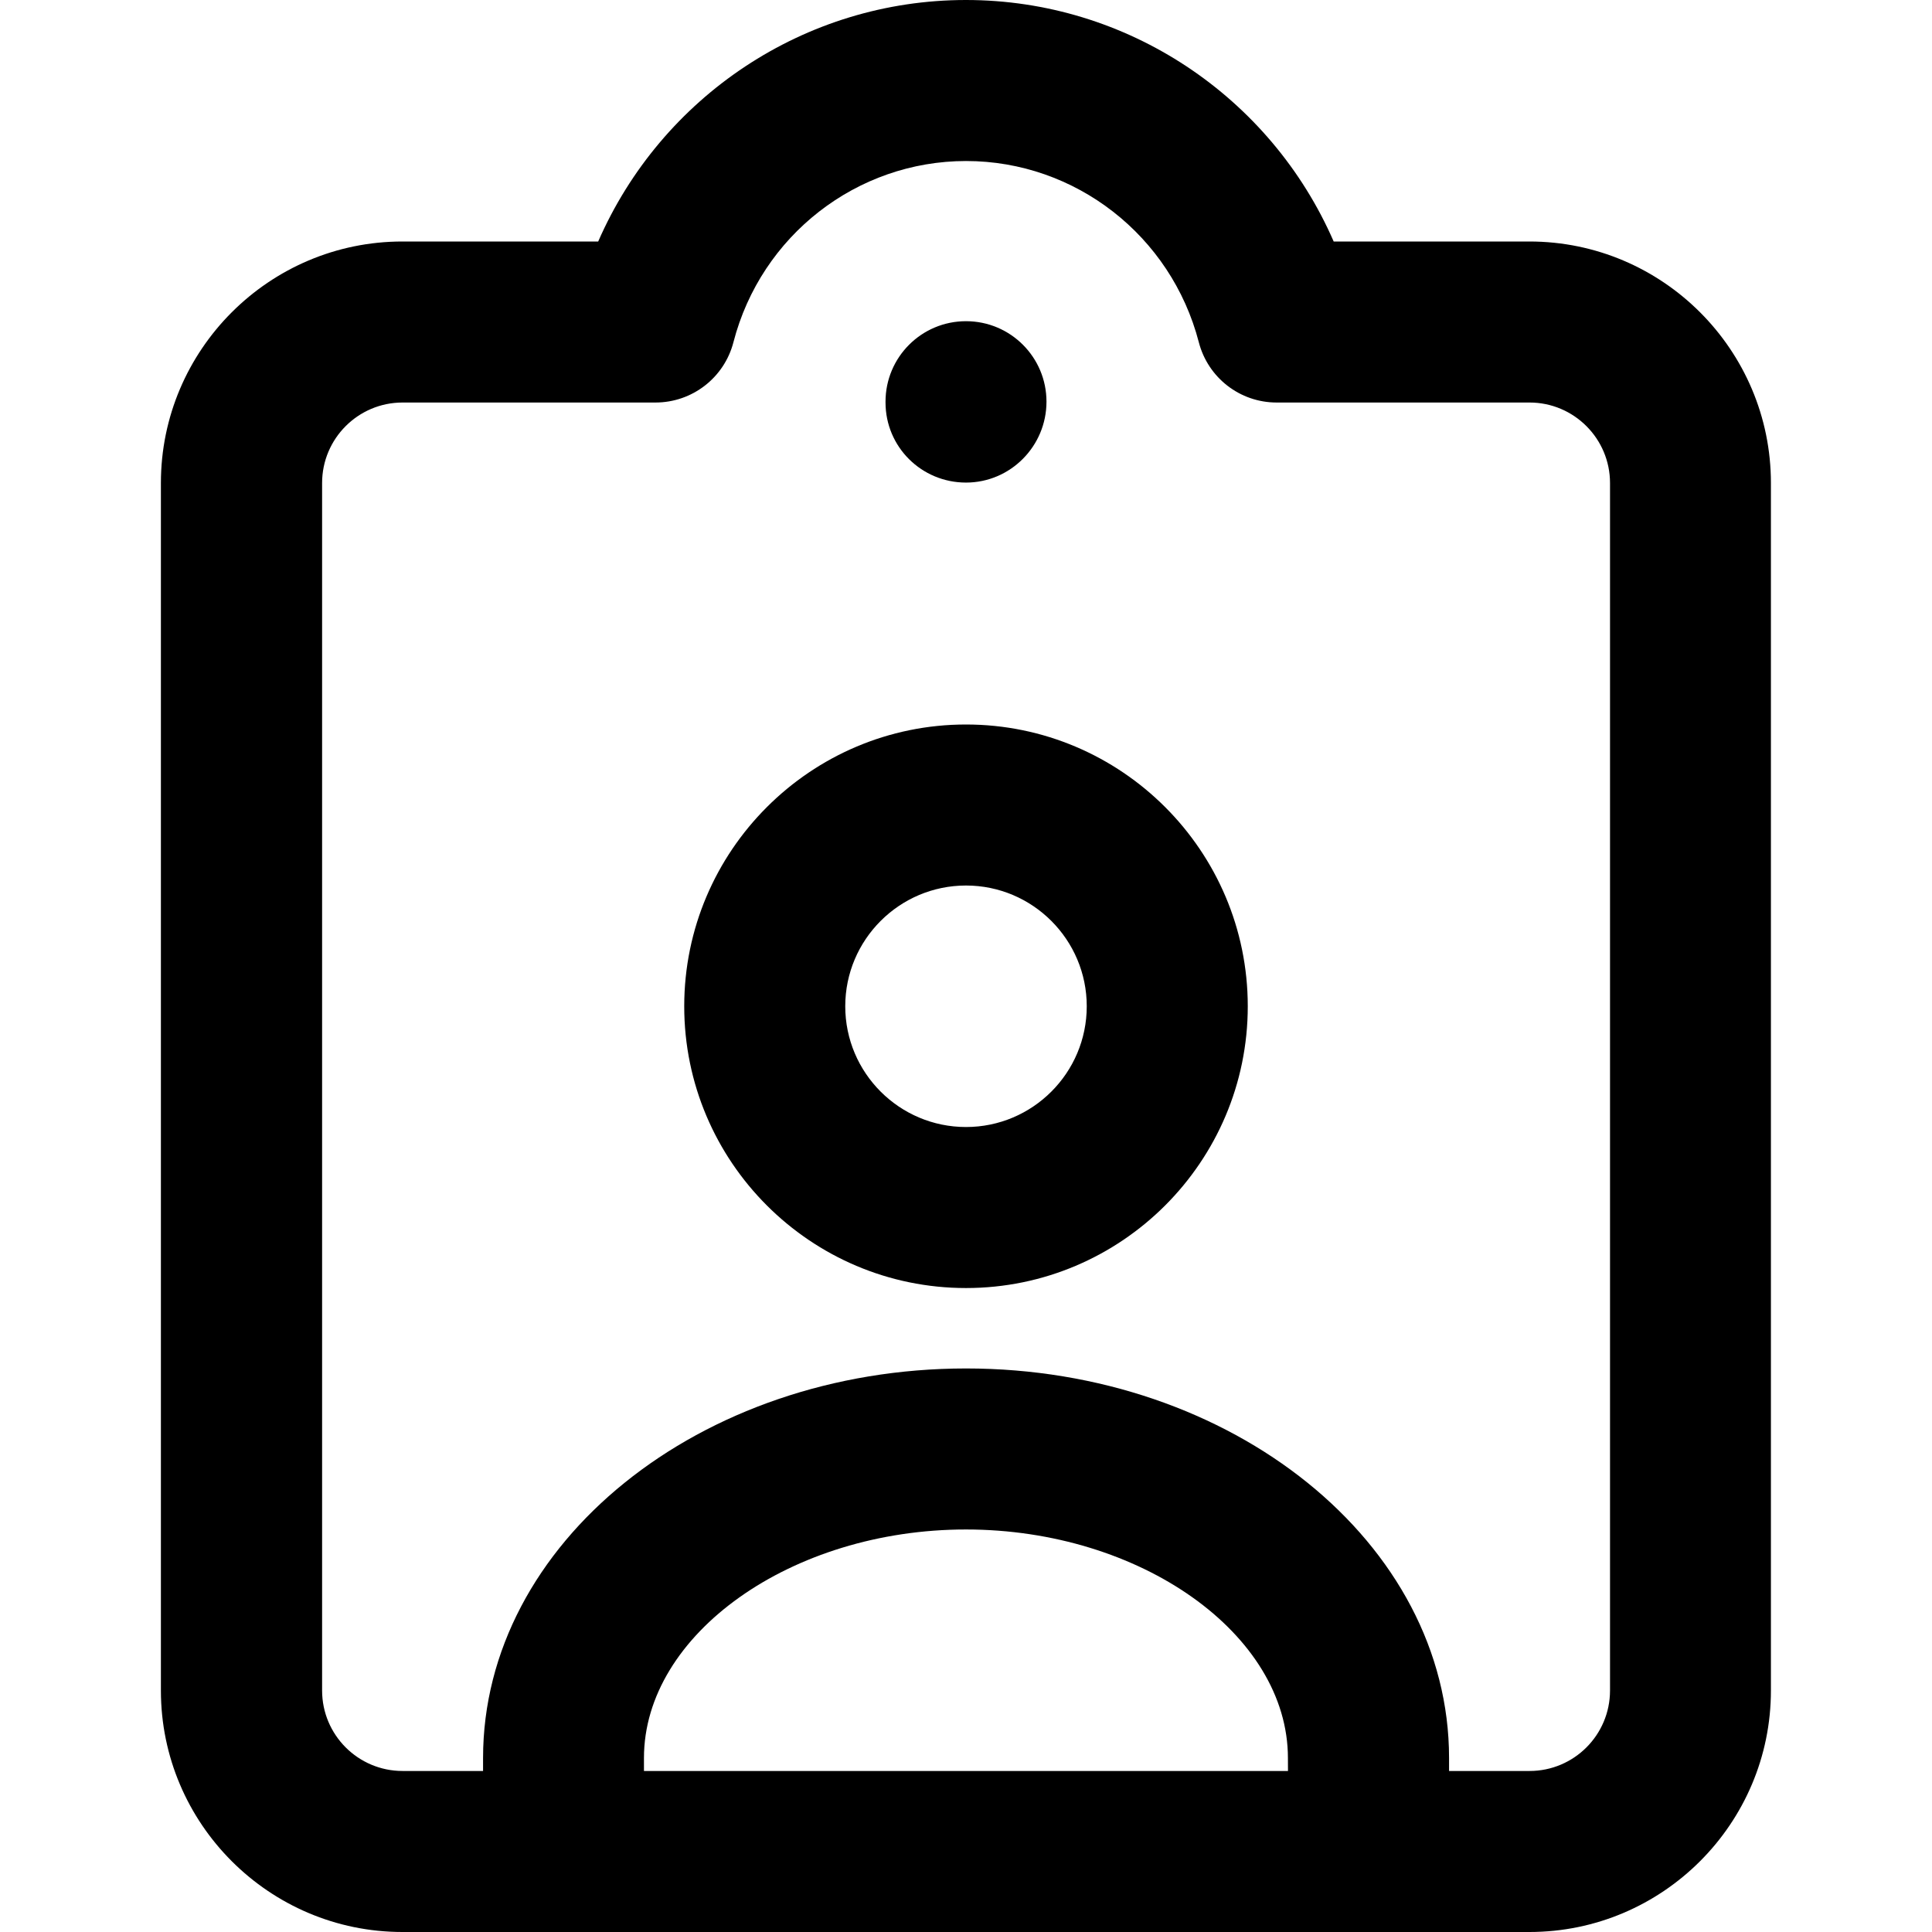<!-- Generated by IcoMoon.io -->
<svg version="1.1" xmlns="http://www.w3.org/2000/svg" width="32" height="32" viewBox="0 0 32 32">
<title>clipboard-person</title>
<path d="M16 7.993c0.737 0 1.333-0.604 1.333-1.34s-0.596-1.333-1.333-1.333-1.333 0.597-1.333 1.333v0.013c0 0.736 0.596 1.327 1.333 1.327zM25.333 4h-3.243c-1.045-2.399-3.42-4-6.091-4s-5.045 1.601-6.091 4h-3.243c-2.205 0-4 1.795-4 4v20c0 2.205 1.795 4 4 4h18.667c2.205 0 4-1.795 4-4v-20c0-2.205-1.795-4-4-4zM21.333 29.333h-10.667v-0.215c0-2.052 2.443-3.785 5.333-3.785s5.333 1.733 5.333 3.785zM26.667 28c0 0.736-0.597 1.333-1.333 1.333h-1.333v-0.215c0-3.557-3.588-6.452-8-6.452s-8 2.895-8 6.452v0.215h-1.333c-0.736 0-1.333-0.597-1.333-1.333v-20c0-0.735 0.597-1.333 1.333-1.333h4.189c0.608 0 1.139-0.411 1.291-0.999 0.457-1.767 2.043-3.001 3.853-3.001s3.396 1.235 3.855 3.001c0.152 0.588 0.681 0.999 1.289 0.999h4.189c0.736 0 1.333 0.599 1.333 1.333zM16 12c-2.573 0-4.667 2.093-4.667 4.667s2.093 4.667 4.667 4.667 4.667-2.093 4.667-4.667-2.093-4.667-4.667-4.667zM16 18.667c-1.103 0-2-0.897-2-2s0.897-2 2-2 2 0.897 2 2-0.897 2-2 2z"></path>
</svg>
